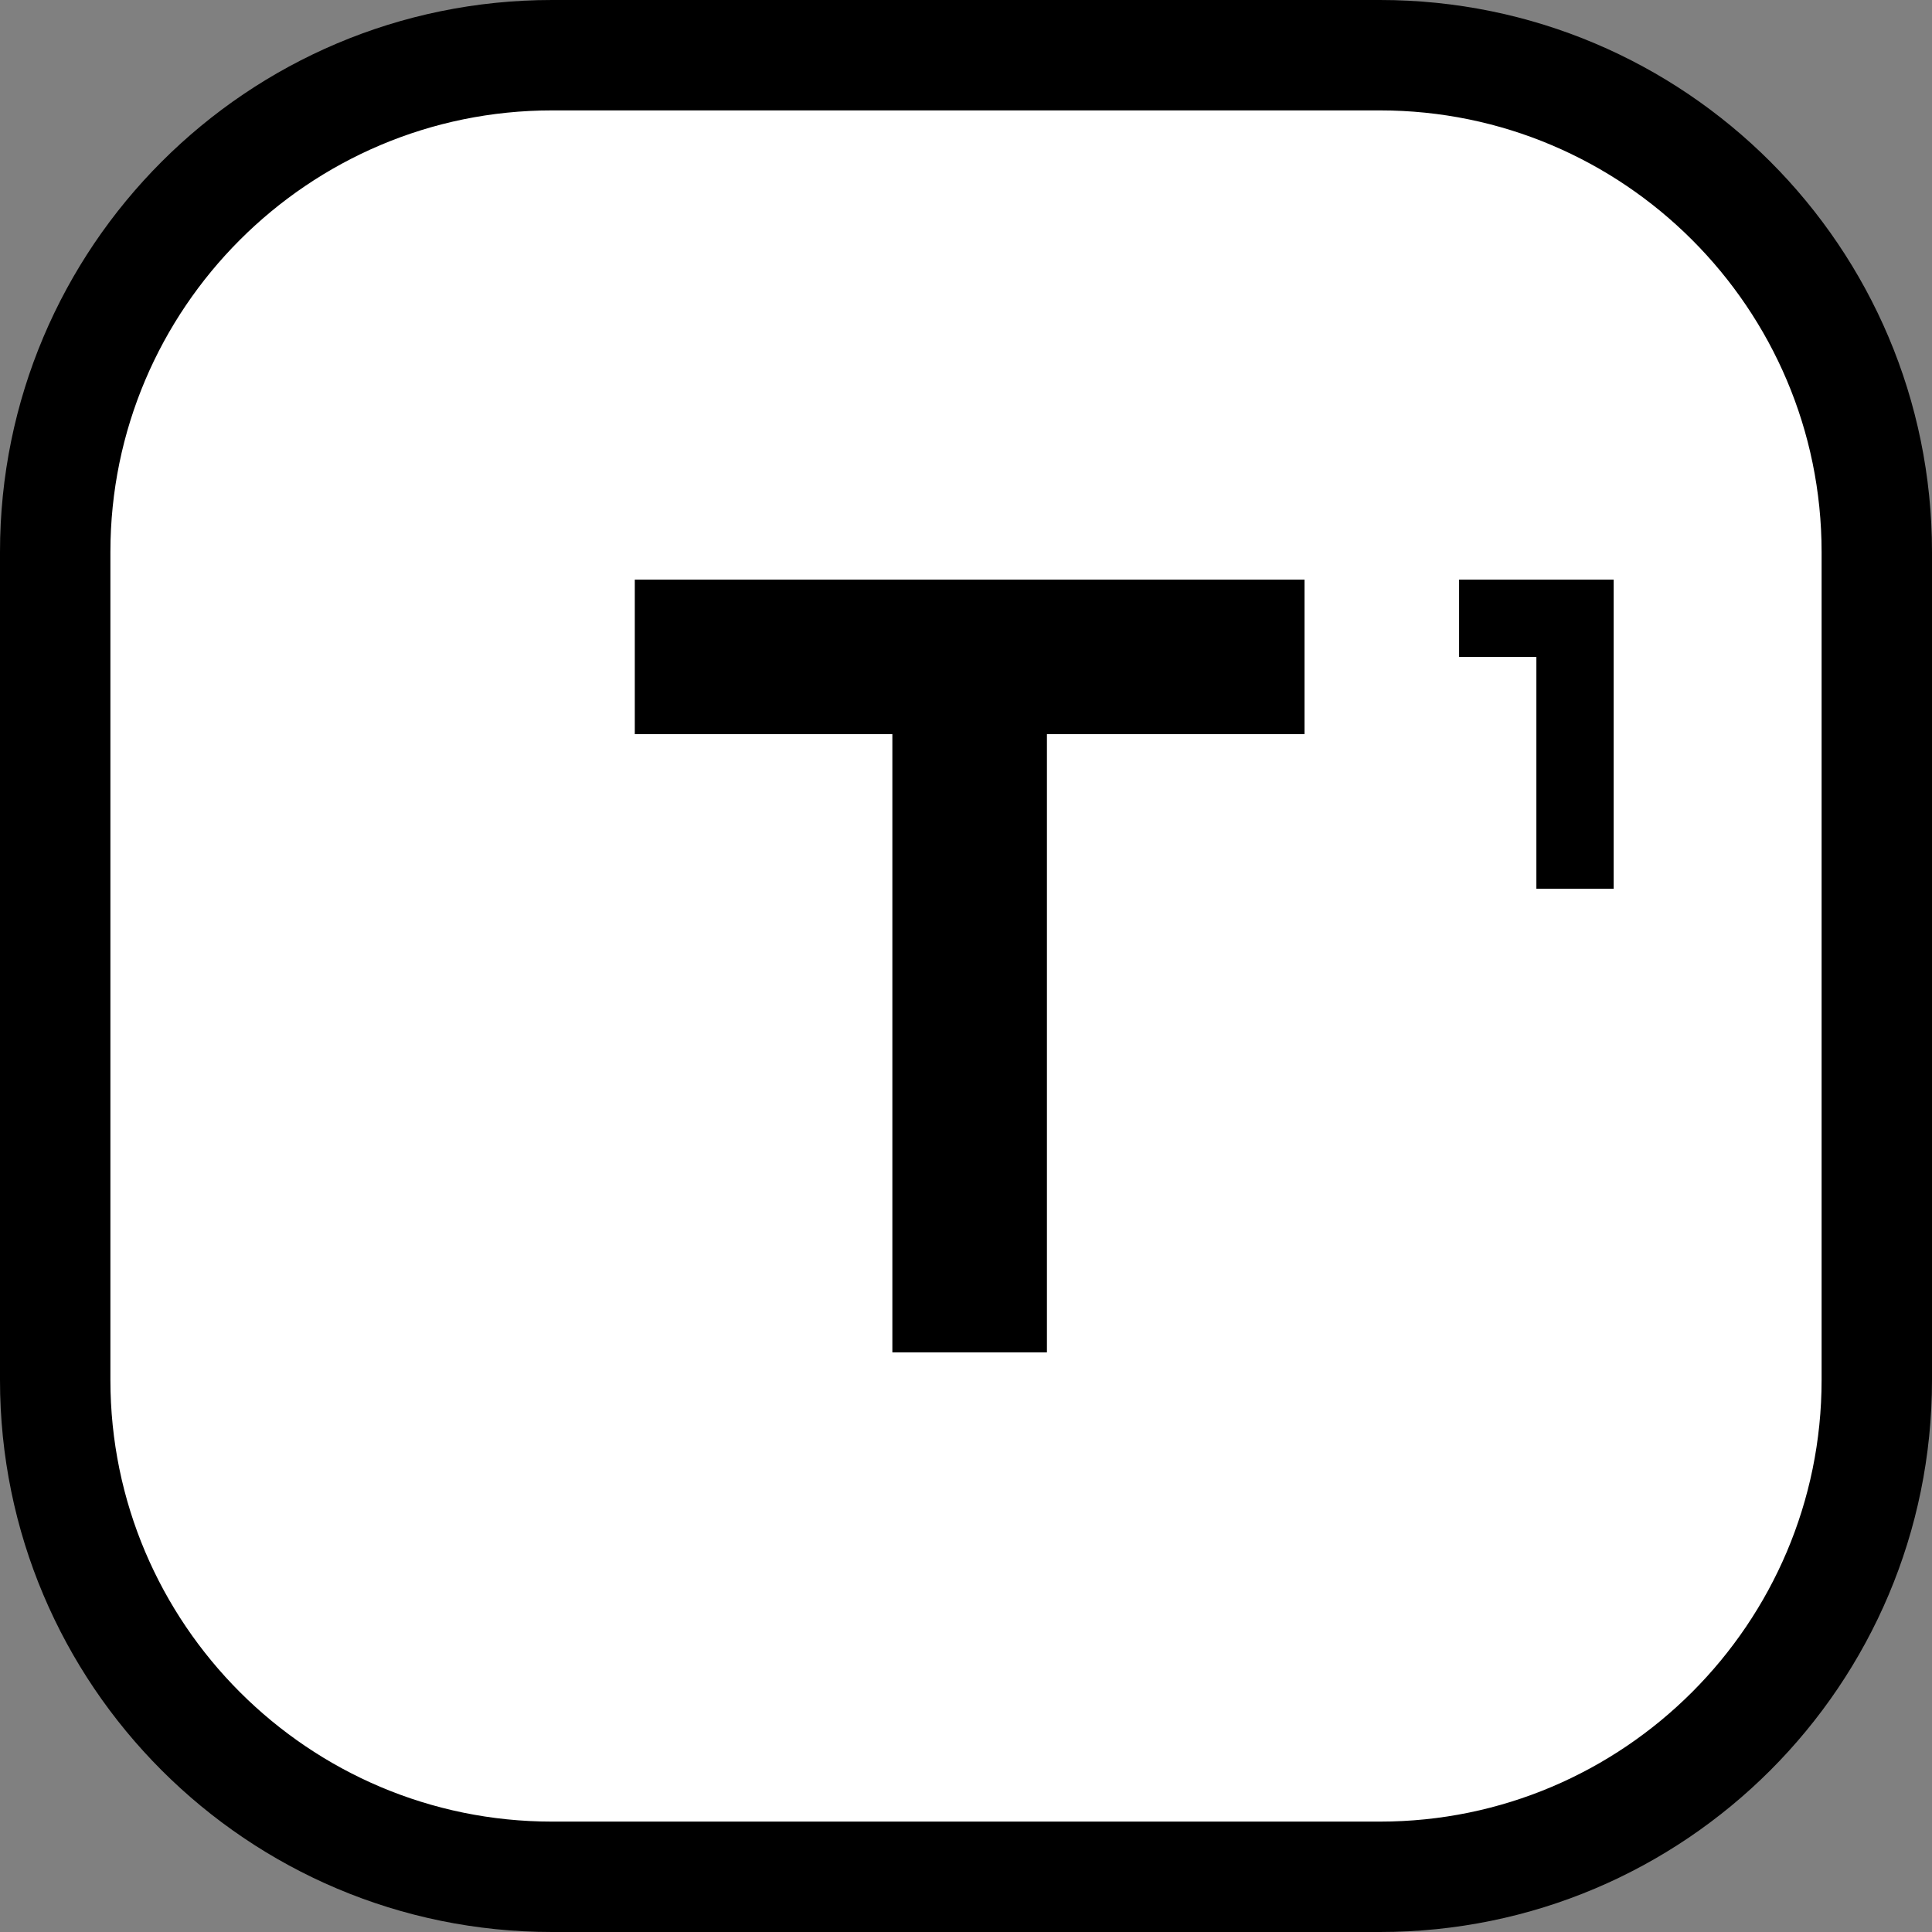 <svg width="35" height="35" viewBox="0 0 35 35" fill="none" xmlns="http://www.w3.org/2000/svg">
<rect x="0" y="0" width="35" height="35" fill="#808080" stroke="none"/>
<path d="M25 34H10C5.037 34 1 29.963 1 25V10C1 5.037 5.037 1 10 1H25C29.963 1 34 5.037 34 10V25C34 29.963 29.963 34 25 34Z" fill="white"/>
<path d="M10 2C5.589 2 2 5.589 2 10V25C2 29.411 5.589 33 10 33H25C29.411 33 33 29.411 33 25V10C33 5.589 29.411 2 25 2H10ZM10 0H25C30.523 0 35 4.477 35 10V25C35 30.523 30.523 35 25 35H10C4.477 35 0 30.523 0 25V10C0 4.477 4.477 0 10 0Z" fill="black"/>
<path d="M18.966 24.5H16.166V13.3H11.5V10.5H23.633V13.3H18.966V24.5ZM29.233 16.1H27.833V11.9H26.433V10.5H29.233V16.1Z" fill="black"/>
</svg>
